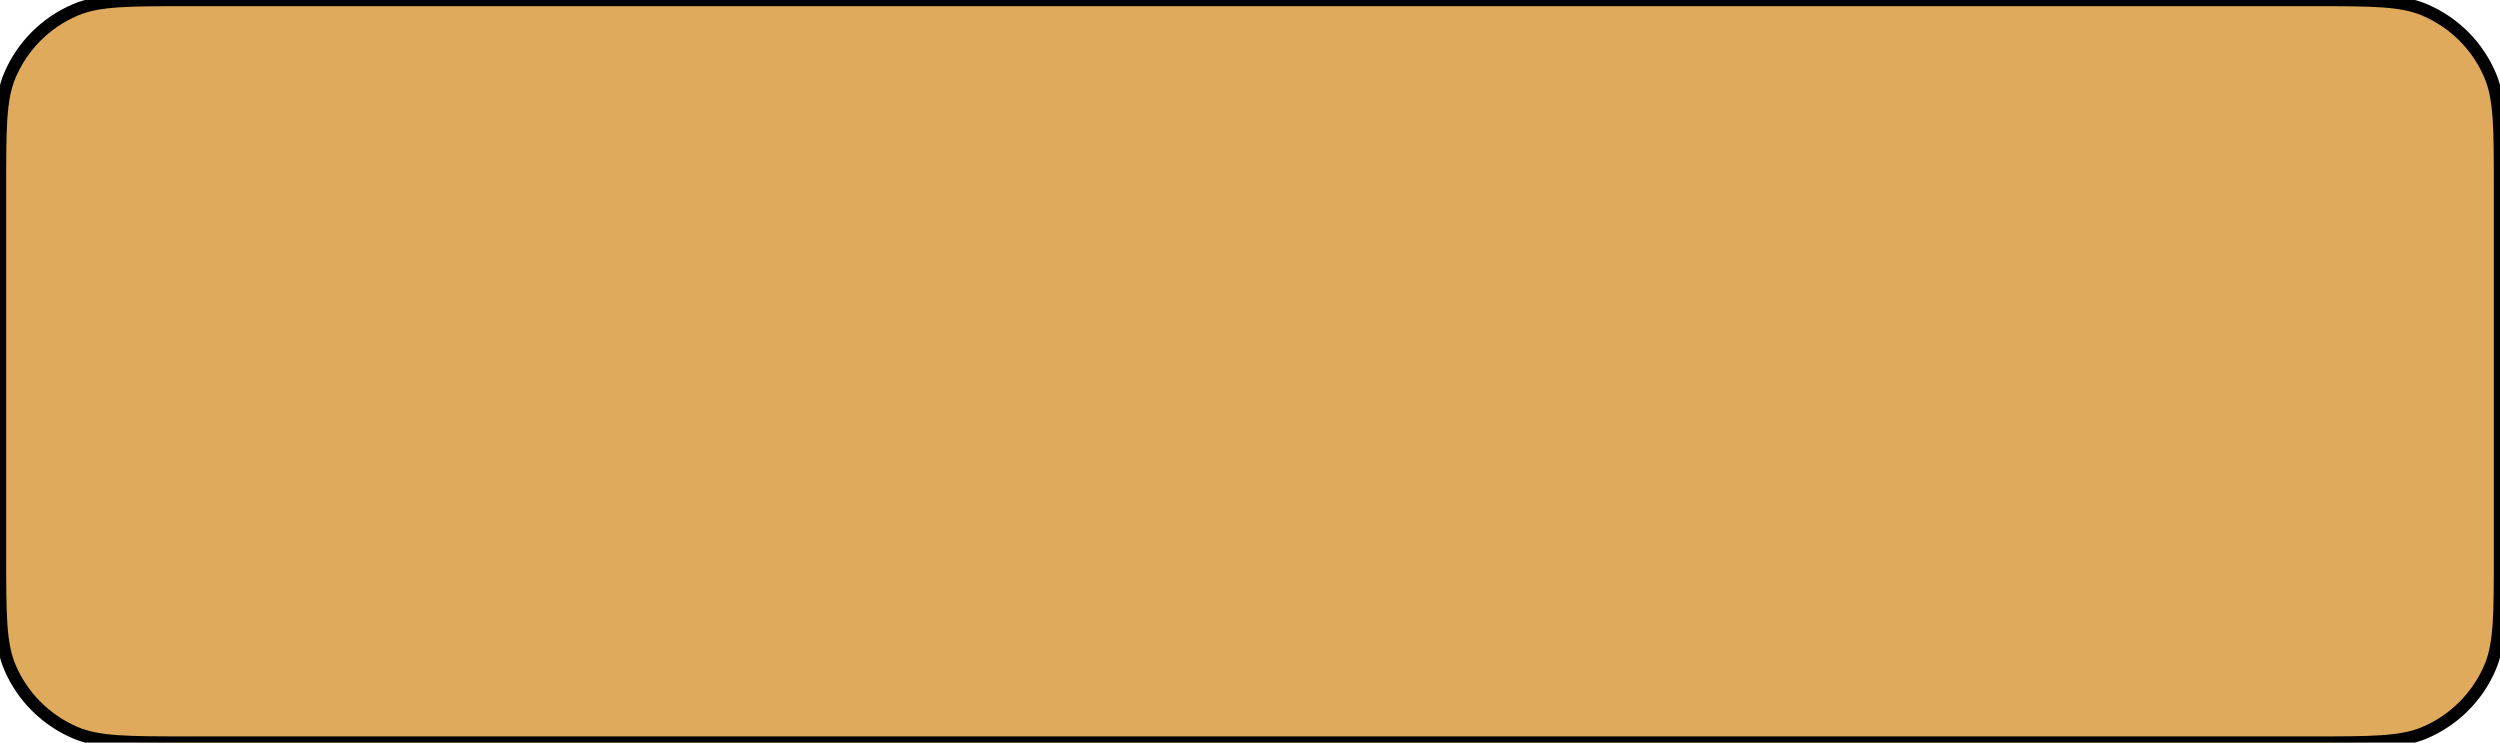 <svg width="202" height="60" viewBox="0 0 202 60" fill="none" xmlns="http://www.w3.org/2000/svg">
<path d="M0 15.1C0 10.347 0 7.97 0.792 6.101C1.804 3.709 3.709 1.804 6.101 0.792C7.97 0 10.347 0 15.1 0H186.9C191.653 0 194.03 0 195.899 0.792C198.291 1.804 200.196 3.709 201.208 6.101C202 7.97 202 10.347 202 15.1V44.9C202 49.653 202 52.03 201.208 53.899C200.196 56.291 198.291 58.196 195.899 59.209C194.03 60 191.653 60 186.9 60H15.1C10.347 60 7.97 60 6.101 59.209C3.709 58.196 1.804 56.291 0.792 53.899C0 52.03 0 49.653 0 44.9V15.1Z" fill="#DFAA5B"/>
<path d="M0 15.1C0 10.347 0 7.97 0.792 6.101C1.804 3.709 3.709 1.804 6.101 0.792C7.97 0 10.347 0 15.1 0H186.9C191.653 0 194.03 0 195.899 0.792C198.291 1.804 200.196 3.709 201.208 6.101C202 7.97 202 10.347 202 15.1V44.9C202 49.653 202 52.03 201.208 53.899C200.196 56.291 198.291 58.196 195.899 59.209C194.03 60 191.653 60 186.9 60H15.1C10.347 60 7.97 60 6.101 59.209C3.709 58.196 1.804 56.291 0.792 53.899C0 52.03 0 49.653 0 44.9V15.1Z" stroke="black"/>
</svg>
